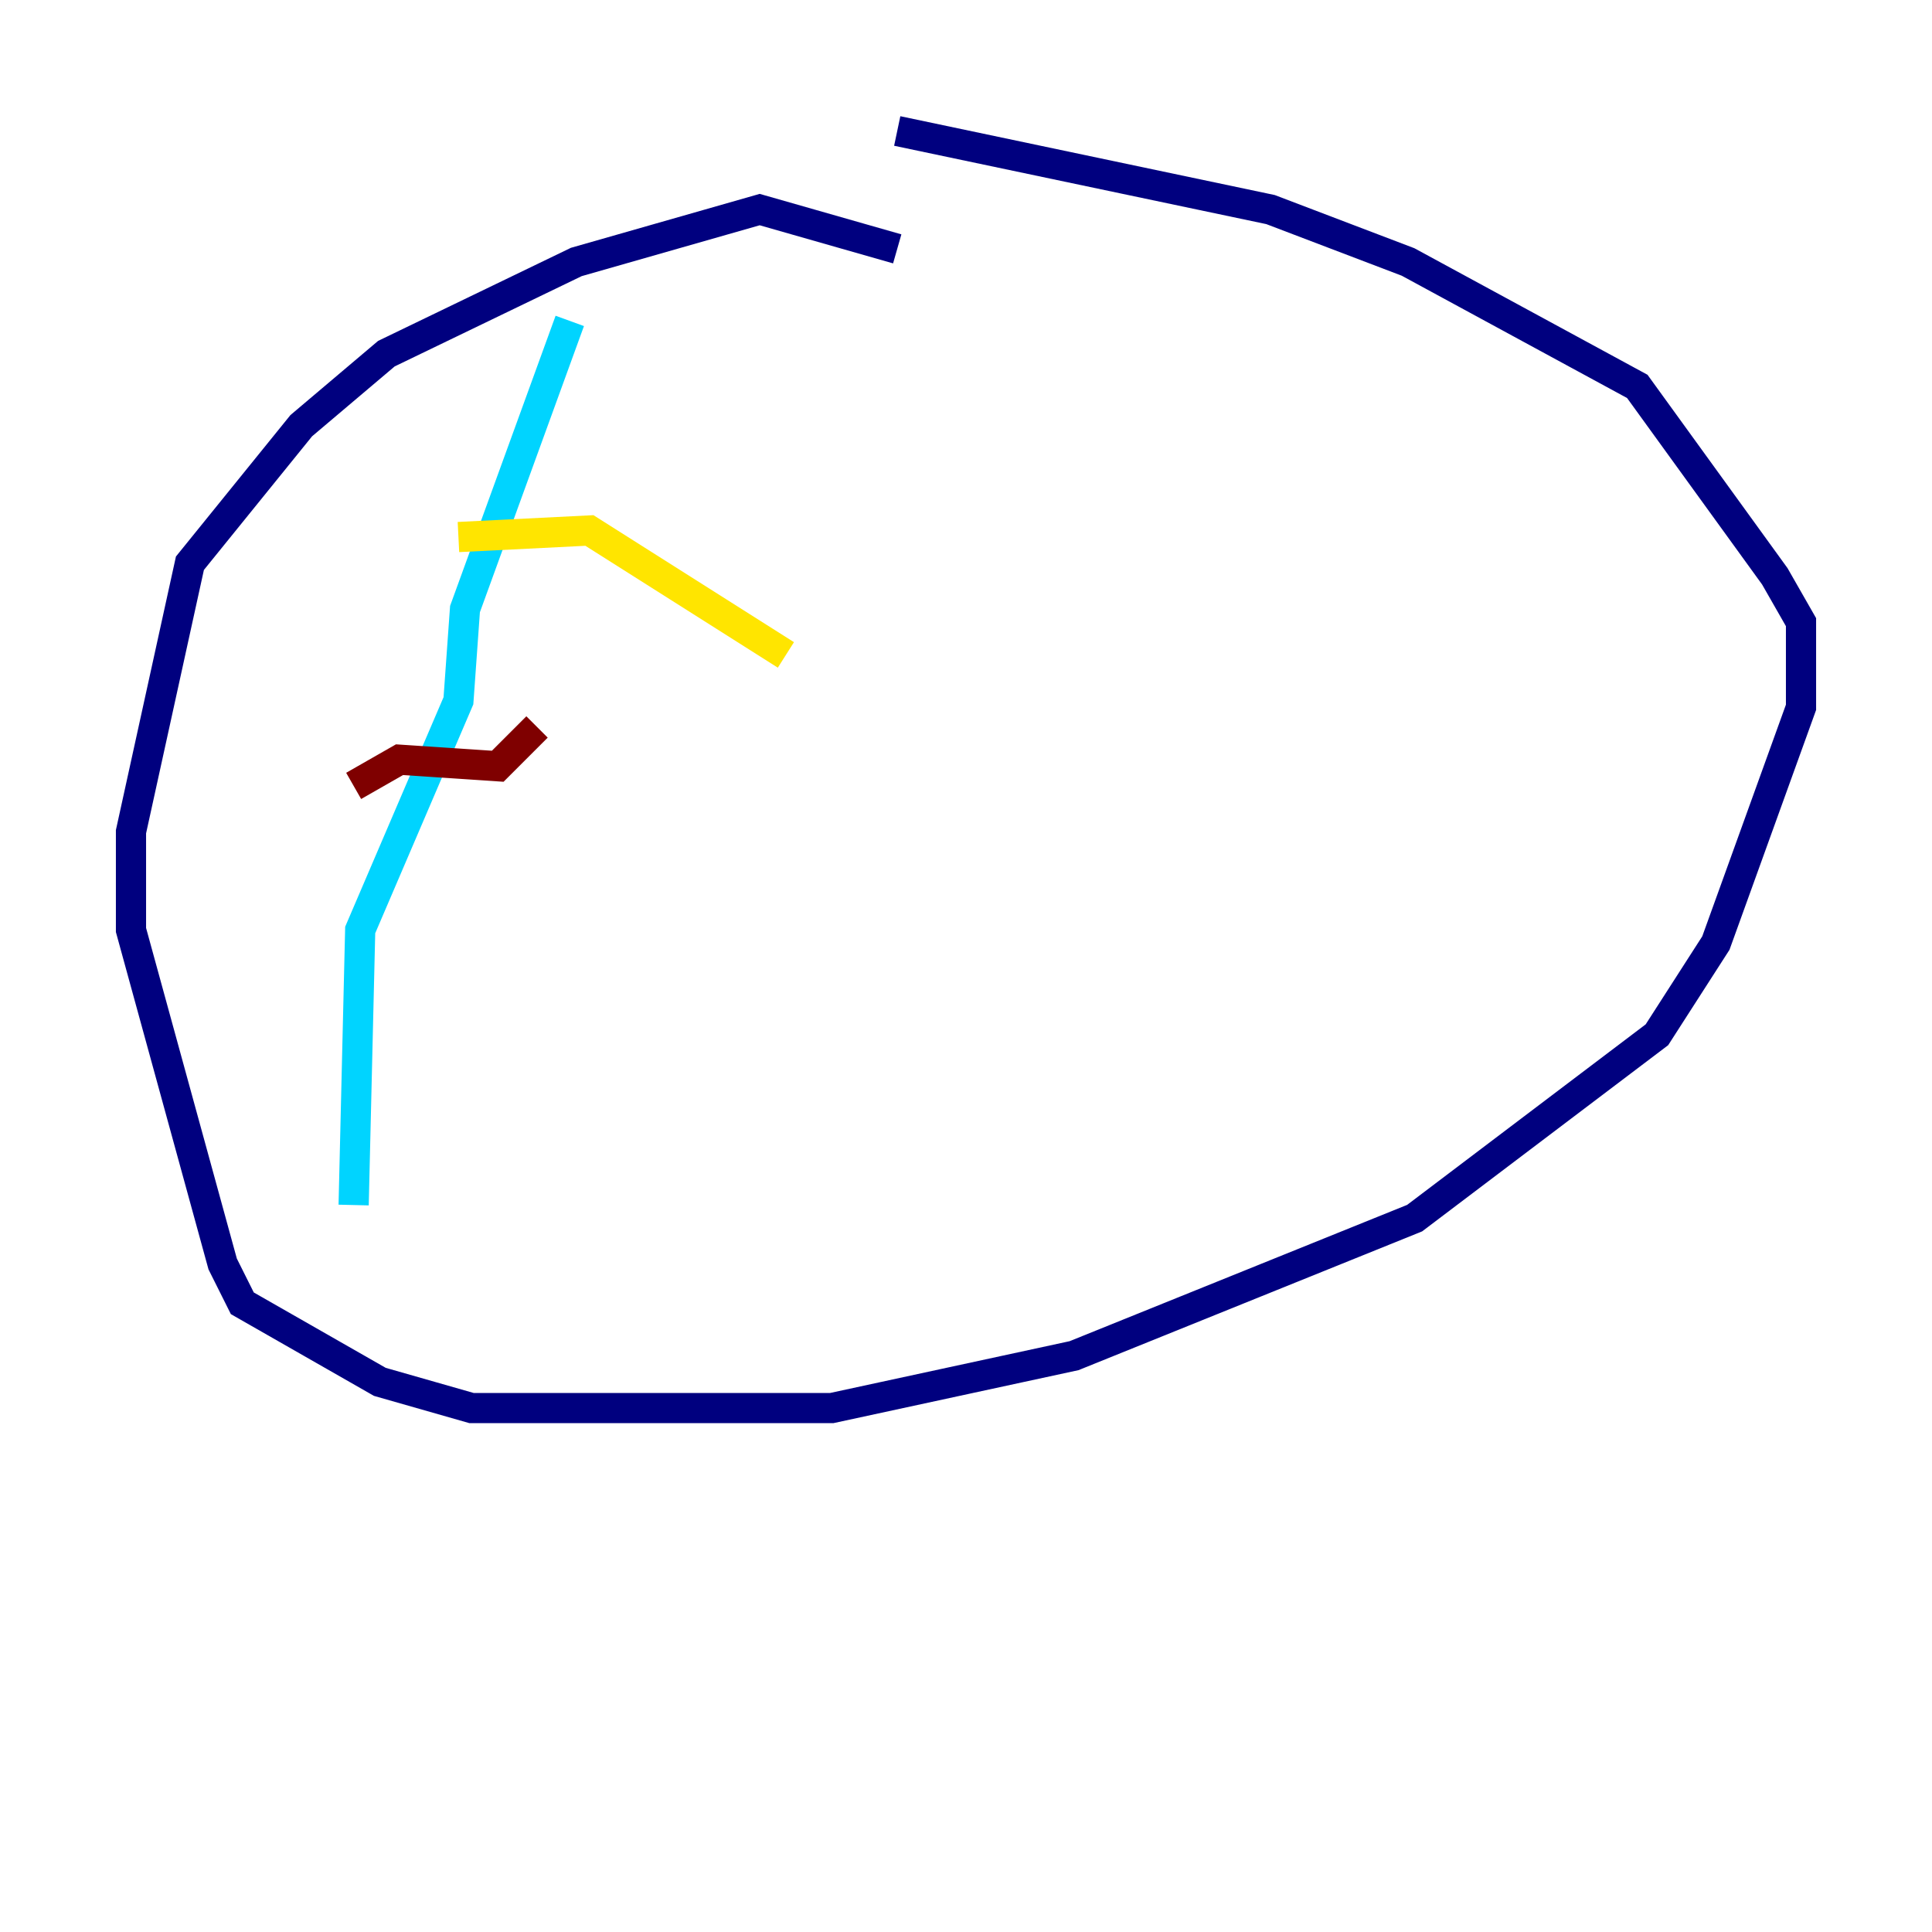 <?xml version="1.0" encoding="utf-8" ?>
<svg baseProfile="tiny" height="128" version="1.2" viewBox="0,0,128,128" width="128" xmlns="http://www.w3.org/2000/svg" xmlns:ev="http://www.w3.org/2001/xml-events" xmlns:xlink="http://www.w3.org/1999/xlink"><defs /><polyline fill="none" points="59.444,16.488 50.332,13.885 38.183,17.356 25.6,23.43 19.959,28.203 12.583,37.315 8.678,55.105 8.678,61.614 14.752,83.742 16.054,86.346 25.166,91.552 31.241,93.288 55.105,93.288 71.159,89.817 93.722,80.705 109.776,68.556 113.681,62.481 119.322,46.861 119.322,41.22 117.586,38.183 108.475,25.6 93.288,17.356 84.176,13.885 59.444,8.678" stroke="#00007f" stroke-width="2" /><polyline fill="none" points="37.749,21.261 30.807,40.352 30.373,46.427 23.864,61.614 23.43,79.837" stroke="#00d4ff" stroke-width="2" /><polyline fill="none" points="30.373,35.58 39.051,35.146 52.068,43.39" stroke="#ffe500" stroke-width="2" /><polyline fill="none" points="23.43,52.068 26.468,50.332 32.976,50.766 35.58,48.163" stroke="#7f0000" stroke-width="2" /></svg>